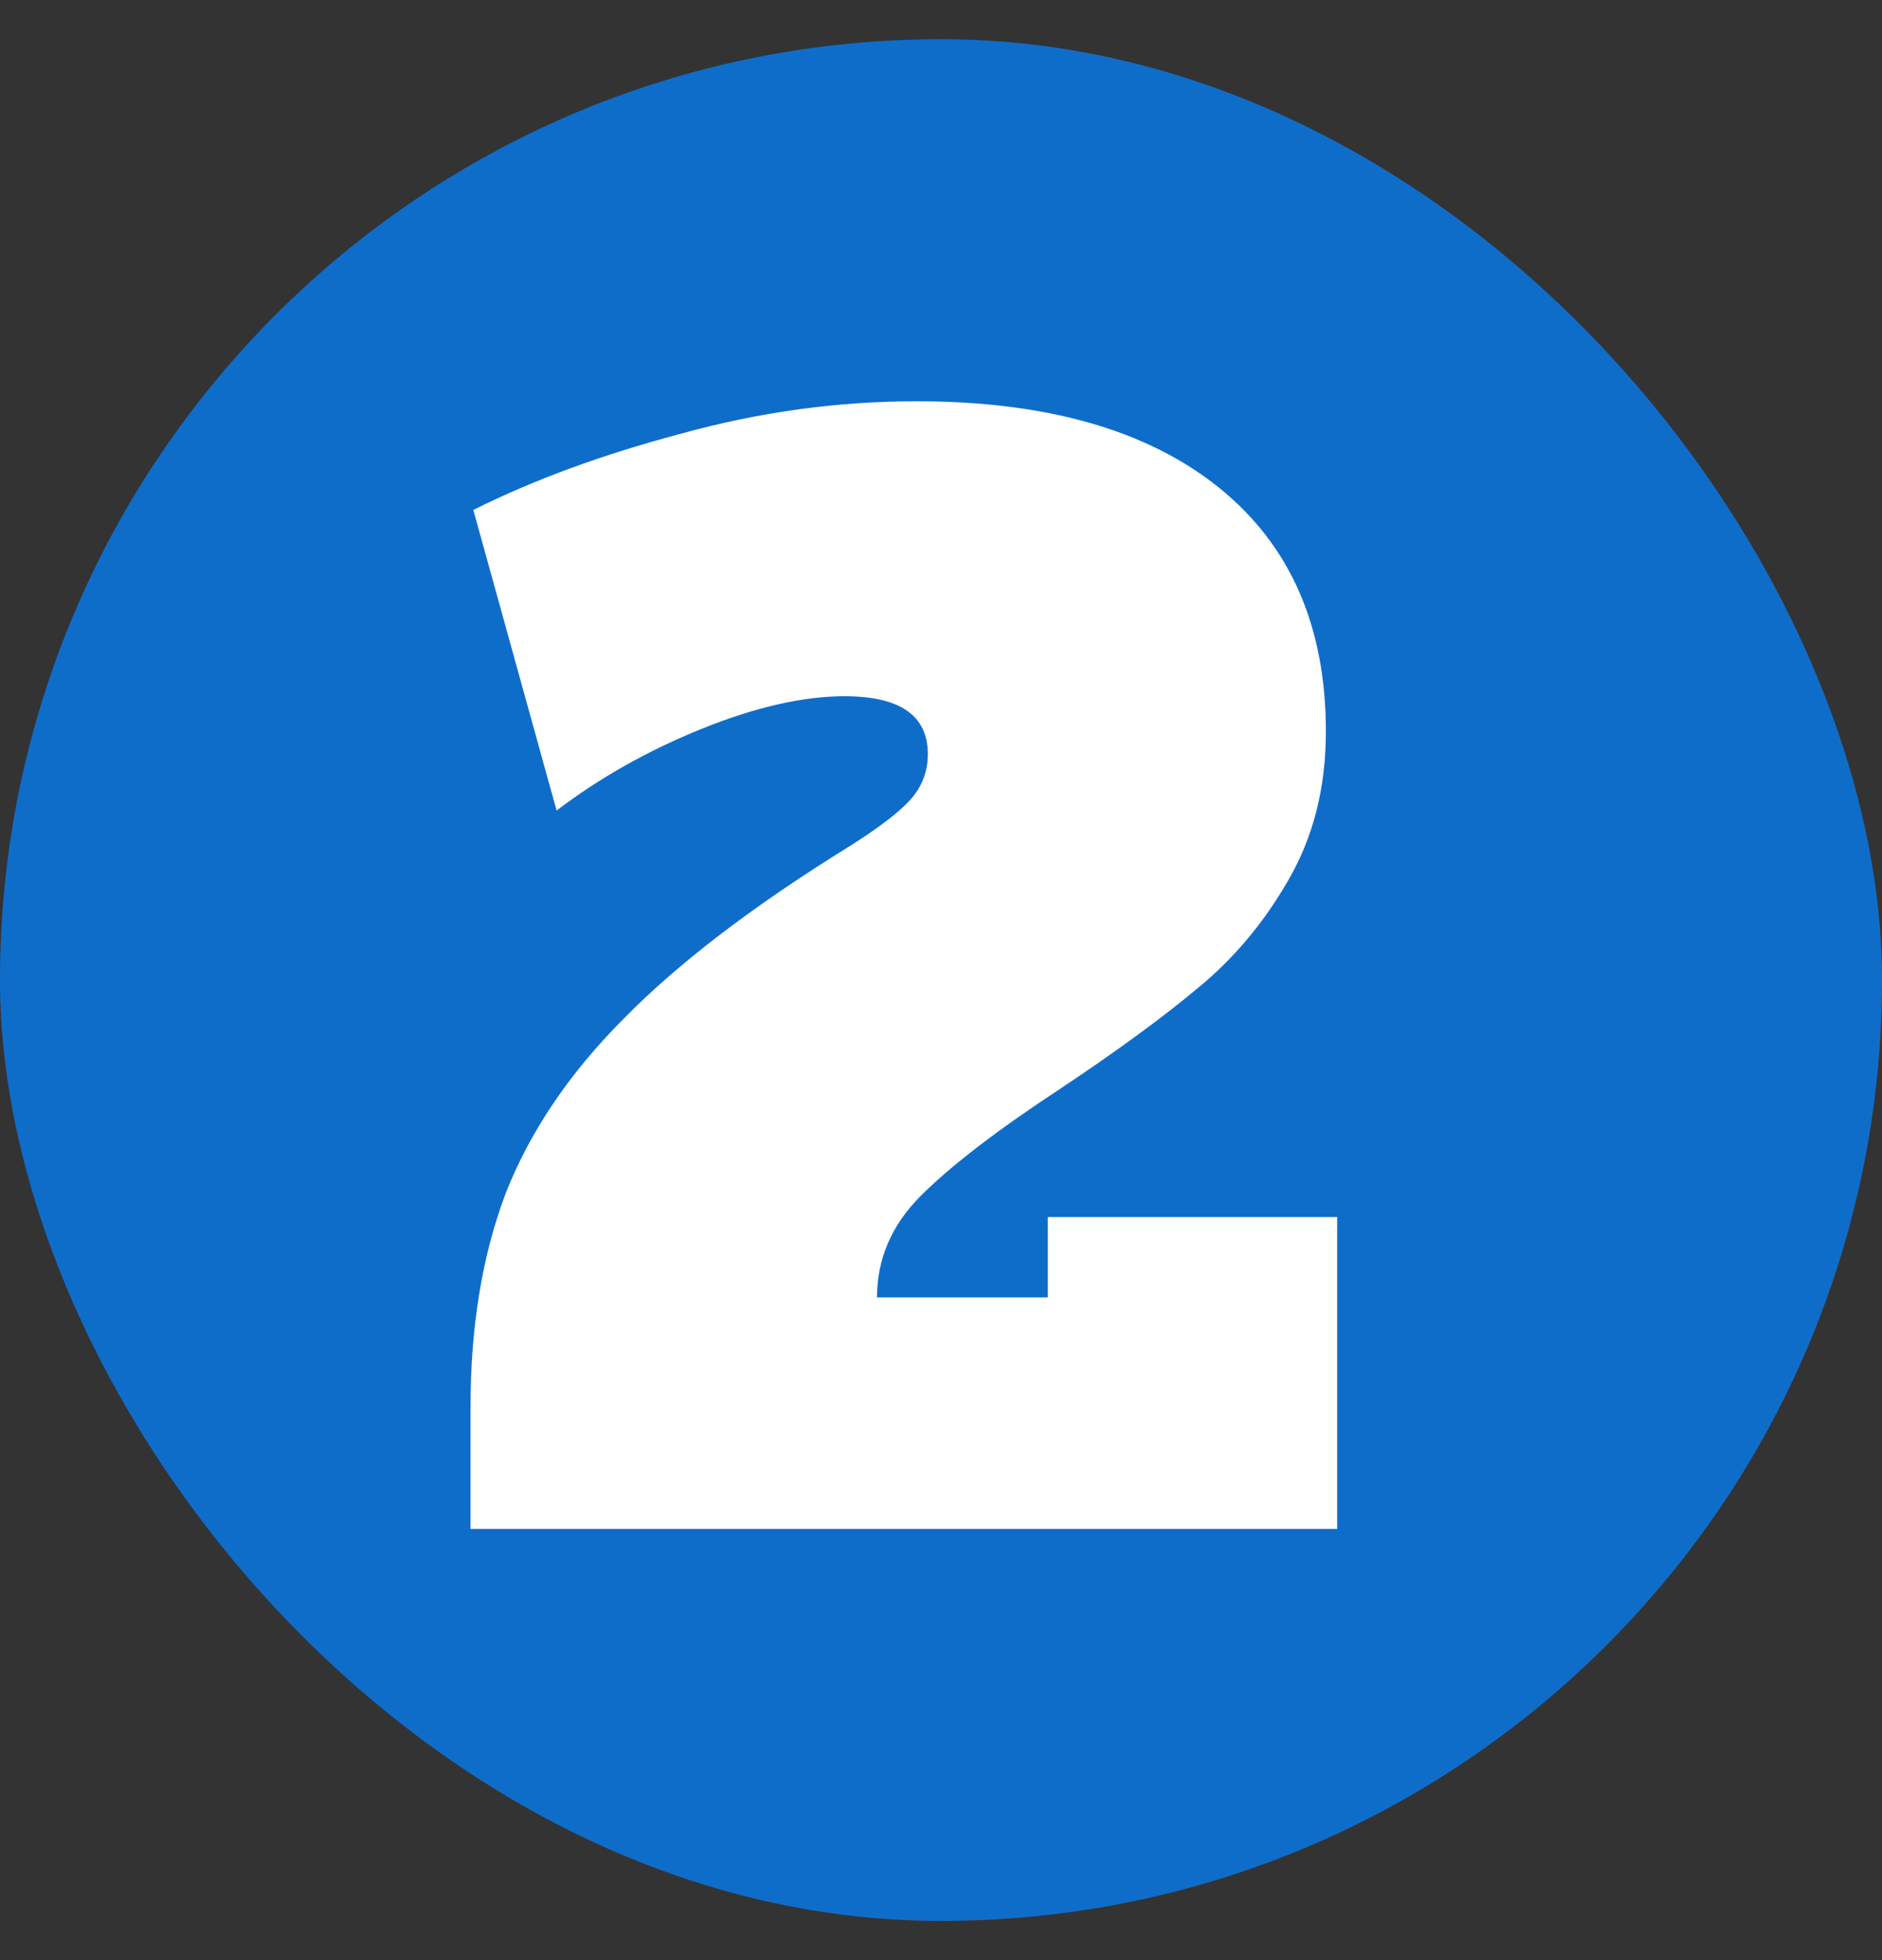 <svg width="24" height="25" viewBox="0 0 24 25" fill="none" xmlns="http://www.w3.org/2000/svg">
<rect x="0" y="0" width="24" height="25" fill="#333333" stroke="none"/>
<rect y="0.5" width="24" height="24" rx="12" fill="#0F6DCA"/>
<path d="M6 17.952C6 16.92 6.15 16.008 6.45 15.216C6.762 14.424 7.266 13.68 7.962 12.984C8.658 12.276 9.618 11.544 10.842 10.788C11.202 10.56 11.454 10.368 11.598 10.212C11.754 10.044 11.832 9.846 11.832 9.618C11.832 9.126 11.478 8.88 10.77 8.88C10.242 8.88 9.636 9.018 8.952 9.294C8.268 9.57 7.65 9.918 7.098 10.338L6.036 6.504C6.804 6.12 7.686 5.796 8.682 5.532C9.678 5.256 10.68 5.118 11.688 5.118C13.344 5.118 14.628 5.484 15.54 6.216C16.452 6.948 16.908 7.986 16.908 9.33C16.908 10.05 16.746 10.686 16.422 11.238C16.11 11.778 15.726 12.234 15.27 12.606C14.826 12.978 14.244 13.404 13.524 13.884C12.72 14.412 12.126 14.868 11.742 15.252C11.37 15.624 11.184 16.056 11.184 16.548H13.362V15.522H17.052V19.5H6V17.952Z" fill="white"/>
</svg>
